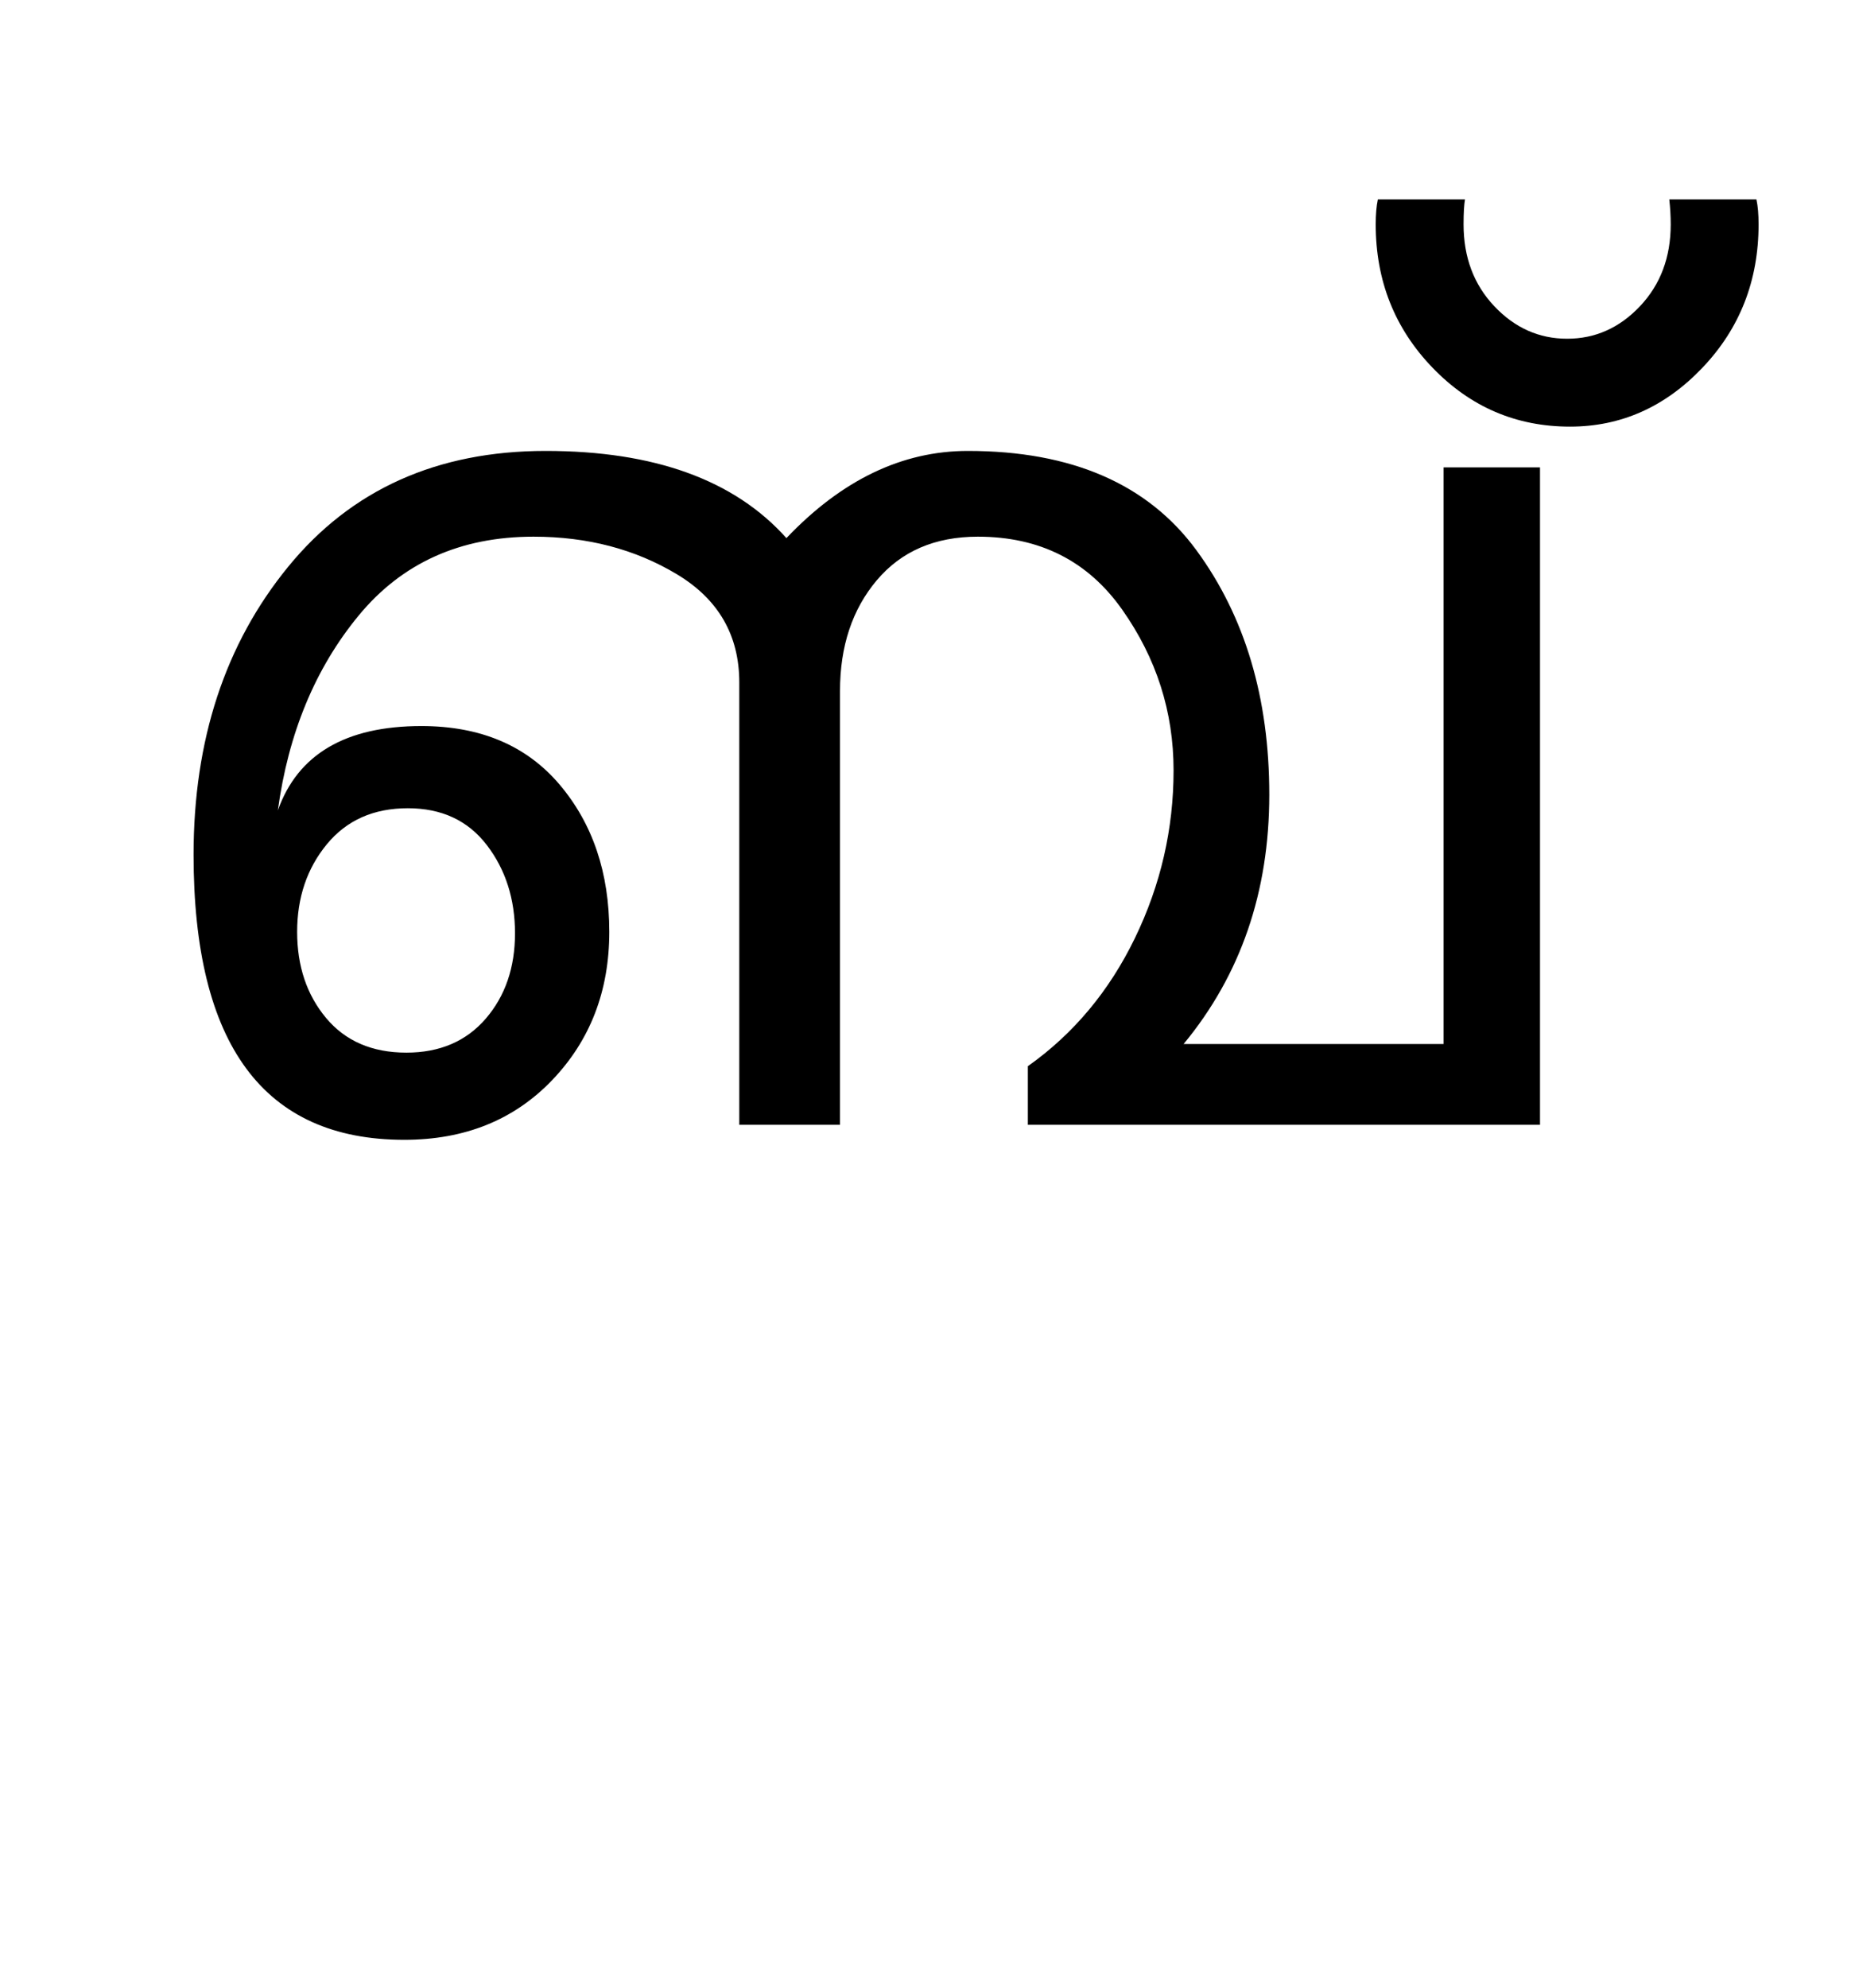 <?xml version="1.0" encoding="UTF-8"?>
<svg xmlns="http://www.w3.org/2000/svg" xmlns:xlink="http://www.w3.org/1999/xlink" width="324.625pt" height="347.75pt" viewBox="0 0 324.625 347.75" version="1.1">
<defs>
<g>
<symbol overflow="visible" id="glyph0-0">
<path style="stroke:none;" d="M 5.625 -0.125 L 5.625 -139.875 L 75.75 -139.875 L 75.75 -0.125 Z M 12.75 -6.875 L 69 -6.875 L 69 -132.875 L 12.75 -132.875 Z M 12.75 -6.875 "/>
</symbol>
<symbol overflow="visible" id="glyph0-1">
<path style="stroke:none;" d="M 253.5 0 L 163.875 0 L 163.875 -10.25 C 171.875 -15.914 178.125 -23.395 182.625 -32.688 C 187.125 -41.977 189.375 -51.75 189.375 -62 C 189.375 -72.25 186.375 -81.625 180.375 -90.125 C 174.375 -98.625 165.957 -102.875 155.125 -102.875 C 147.625 -102.875 141.727 -100.332 137.438 -95.25 C 133.145 -90.164 131 -83.707 131 -75.875 L 131 0 L 113.375 0 L 113.375 -77.375 C 113.375 -85.625 109.727 -91.938 102.438 -96.312 C 95.145 -100.688 86.789 -102.875 77.375 -102.875 C 64.539 -102.875 54.332 -98.27 46.75 -89.062 C 39.164 -79.852 34.457 -68.5 32.625 -55 C 36.125 -64.832 44.5 -69.75 57.75 -69.75 C 68.082 -69.75 76.145 -66.332 81.938 -59.5 C 87.727 -52.664 90.625 -44.082 90.625 -33.75 C 90.625 -23.414 87.289 -14.77 80.625 -7.812 C 73.957 -0.852 65.332 2.625 54.75 2.625 C 30.164 2.625 17.875 -14 17.875 -47.25 C 17.875 -67.332 23.395 -84.125 34.438 -97.625 C 45.477 -111.125 60.5 -117.875 79.5 -117.875 C 98.5 -117.875 112.539 -112.789 121.625 -102.625 C 131.289 -112.789 141.875 -117.875 153.375 -117.875 C 171.539 -117.875 184.875 -112.082 193.375 -100.5 C 201.875 -88.914 206.125 -74.664 206.125 -57.75 C 206.125 -40.75 201.125 -26.207 191.125 -14.125 L 236.625 -14.125 L 236.625 -115 L 253.5 -115 Z M 55.125 -12.625 C 60.957 -12.625 65.582 -14.602 69 -18.562 C 72.414 -22.52 74.125 -27.5 74.125 -33.5 C 74.125 -39.5 72.477 -44.645 69.188 -48.938 C 65.895 -53.227 61.289 -55.375 55.375 -55.375 C 49.375 -55.375 44.645 -53.27 41.188 -49.062 C 37.727 -44.852 36 -39.75 36 -33.75 C 36 -27.75 37.688 -22.727 41.062 -18.688 C 44.438 -14.645 49.125 -12.625 55.125 -12.625 Z M 55.125 -12.625 "/>
</symbol>
<symbol overflow="visible" id="glyph0-2">
<path style="stroke:none;" d="M 38.875 -157.5 C 38.875 -147.664 35.602 -139.312 29.062 -132.438 C 22.52 -125.562 14.789 -122.125 5.875 -122.125 C -3.539 -122.125 -11.562 -125.562 -18.188 -132.438 C -24.812 -139.312 -28.125 -147.664 -28.125 -157.5 C -28.125 -159.25 -28 -160.707 -27.75 -161.875 L -12.5 -161.875 C -12.664 -160.957 -12.75 -159.5 -12.75 -157.5 C -12.75 -151.75 -10.957 -146.977 -7.375 -143.188 C -3.789 -139.395 0.457 -137.5 5.375 -137.5 C 10.289 -137.5 14.539 -139.395 18.125 -143.188 C 21.707 -146.977 23.5 -151.75 23.5 -157.5 C 23.5 -158.914 23.414 -160.375 23.25 -161.875 L 38.5 -161.875 C 38.75 -160.707 38.875 -159.25 38.875 -157.5 Z M 38.875 -157.5 "/>
</symbol>
</g>
</defs>
<g id="surface1">
<rect x="0" y="0" width="324.625" height="347.75" style="fill:rgb(100%,100%,100%);fill-opacity:1;stroke:none;"/>
<g style="fill:rgb(0%,0%,0%);fill-opacity:1;">
  <use xlink:href="#glyph0-1" x="16" y="196.75"/>
  <use xlink:href="#glyph0-2" x="268.875" y="196.75"/>
</g>
</g>
</svg>
